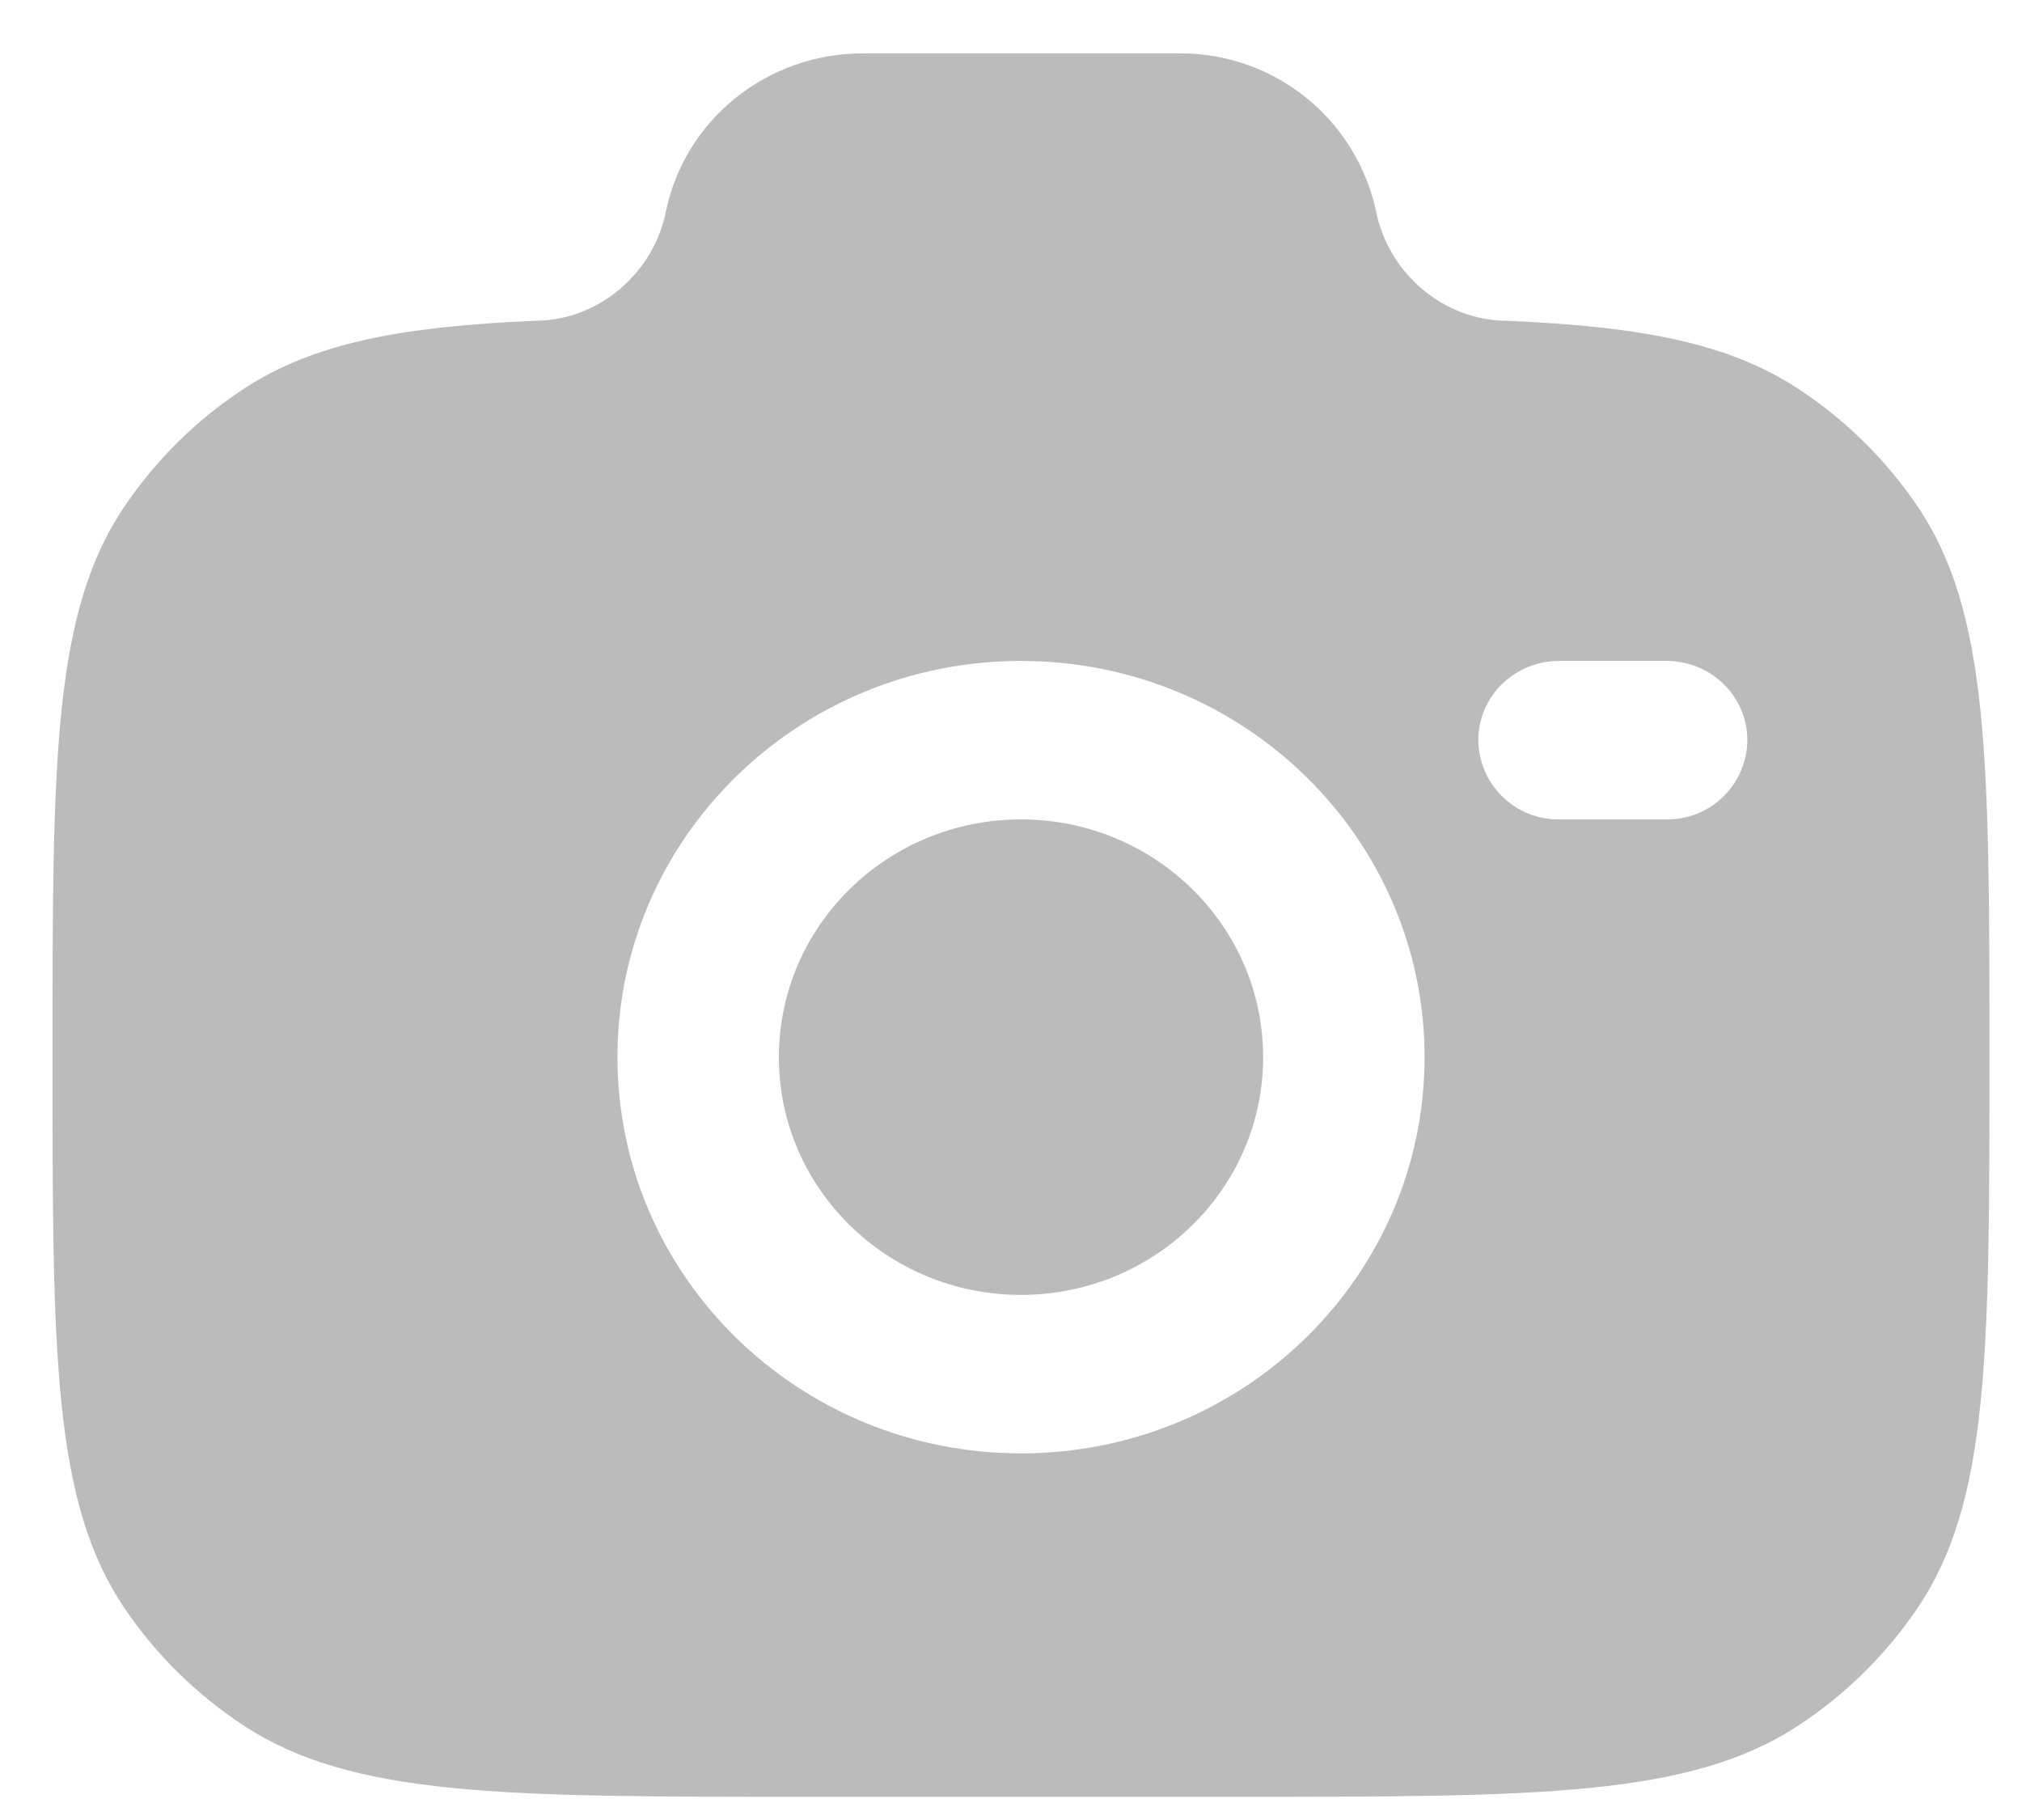 <svg width="30" height="27" viewBox="0 0 30 27" fill="none" xmlns="http://www.w3.org/2000/svg">
<path fill-rule="evenodd" clip-rule="evenodd" d="M11.956 26.656H18.341C22.826 26.656 25.069 26.656 26.68 25.6C27.375 25.144 27.973 24.556 28.441 23.87C29.517 22.289 29.517 20.086 29.517 15.684C29.517 11.28 29.517 9.078 28.441 7.498C27.973 6.811 27.375 6.223 26.68 5.768C25.645 5.088 24.349 4.845 22.365 4.759C21.418 4.759 20.603 4.055 20.418 3.142C20.276 2.474 19.908 1.875 19.376 1.447C18.843 1.018 18.18 0.787 17.496 0.792H12.8C11.381 0.792 10.158 1.776 9.879 3.142C9.694 4.055 8.879 4.759 7.932 4.759C5.949 4.845 4.653 5.089 3.617 5.768C2.923 6.223 2.325 6.811 1.857 7.498C0.779 9.078 0.779 11.28 0.779 15.684C0.779 20.086 0.779 22.288 1.856 23.87C2.321 24.554 2.919 25.142 3.617 25.6C5.228 26.656 7.471 26.656 11.956 26.656ZM15.148 9.805C11.842 9.805 9.161 12.436 9.161 15.682C9.161 18.93 11.842 21.561 15.148 21.561C18.455 21.561 21.136 18.93 21.136 15.684C21.136 12.436 18.455 9.805 15.148 9.805ZM15.148 12.156C13.165 12.156 11.556 13.735 11.556 15.684C11.556 17.631 13.165 19.21 15.148 19.21C17.131 19.21 18.741 17.631 18.741 15.684C18.741 13.735 17.131 12.156 15.148 12.156ZM21.933 10.981C21.933 10.331 22.47 9.805 23.132 9.805H24.727C25.388 9.805 25.925 10.331 25.925 10.981C25.922 11.295 25.794 11.596 25.57 11.816C25.346 12.037 25.043 12.159 24.728 12.156H23.132C22.976 12.158 22.821 12.128 22.677 12.07C22.532 12.012 22.401 11.926 22.289 11.817C22.178 11.707 22.089 11.578 22.028 11.434C21.967 11.291 21.935 11.137 21.933 10.981Z" fill="#1D1D1D" fill-opacity="0.3"/>
</svg>

